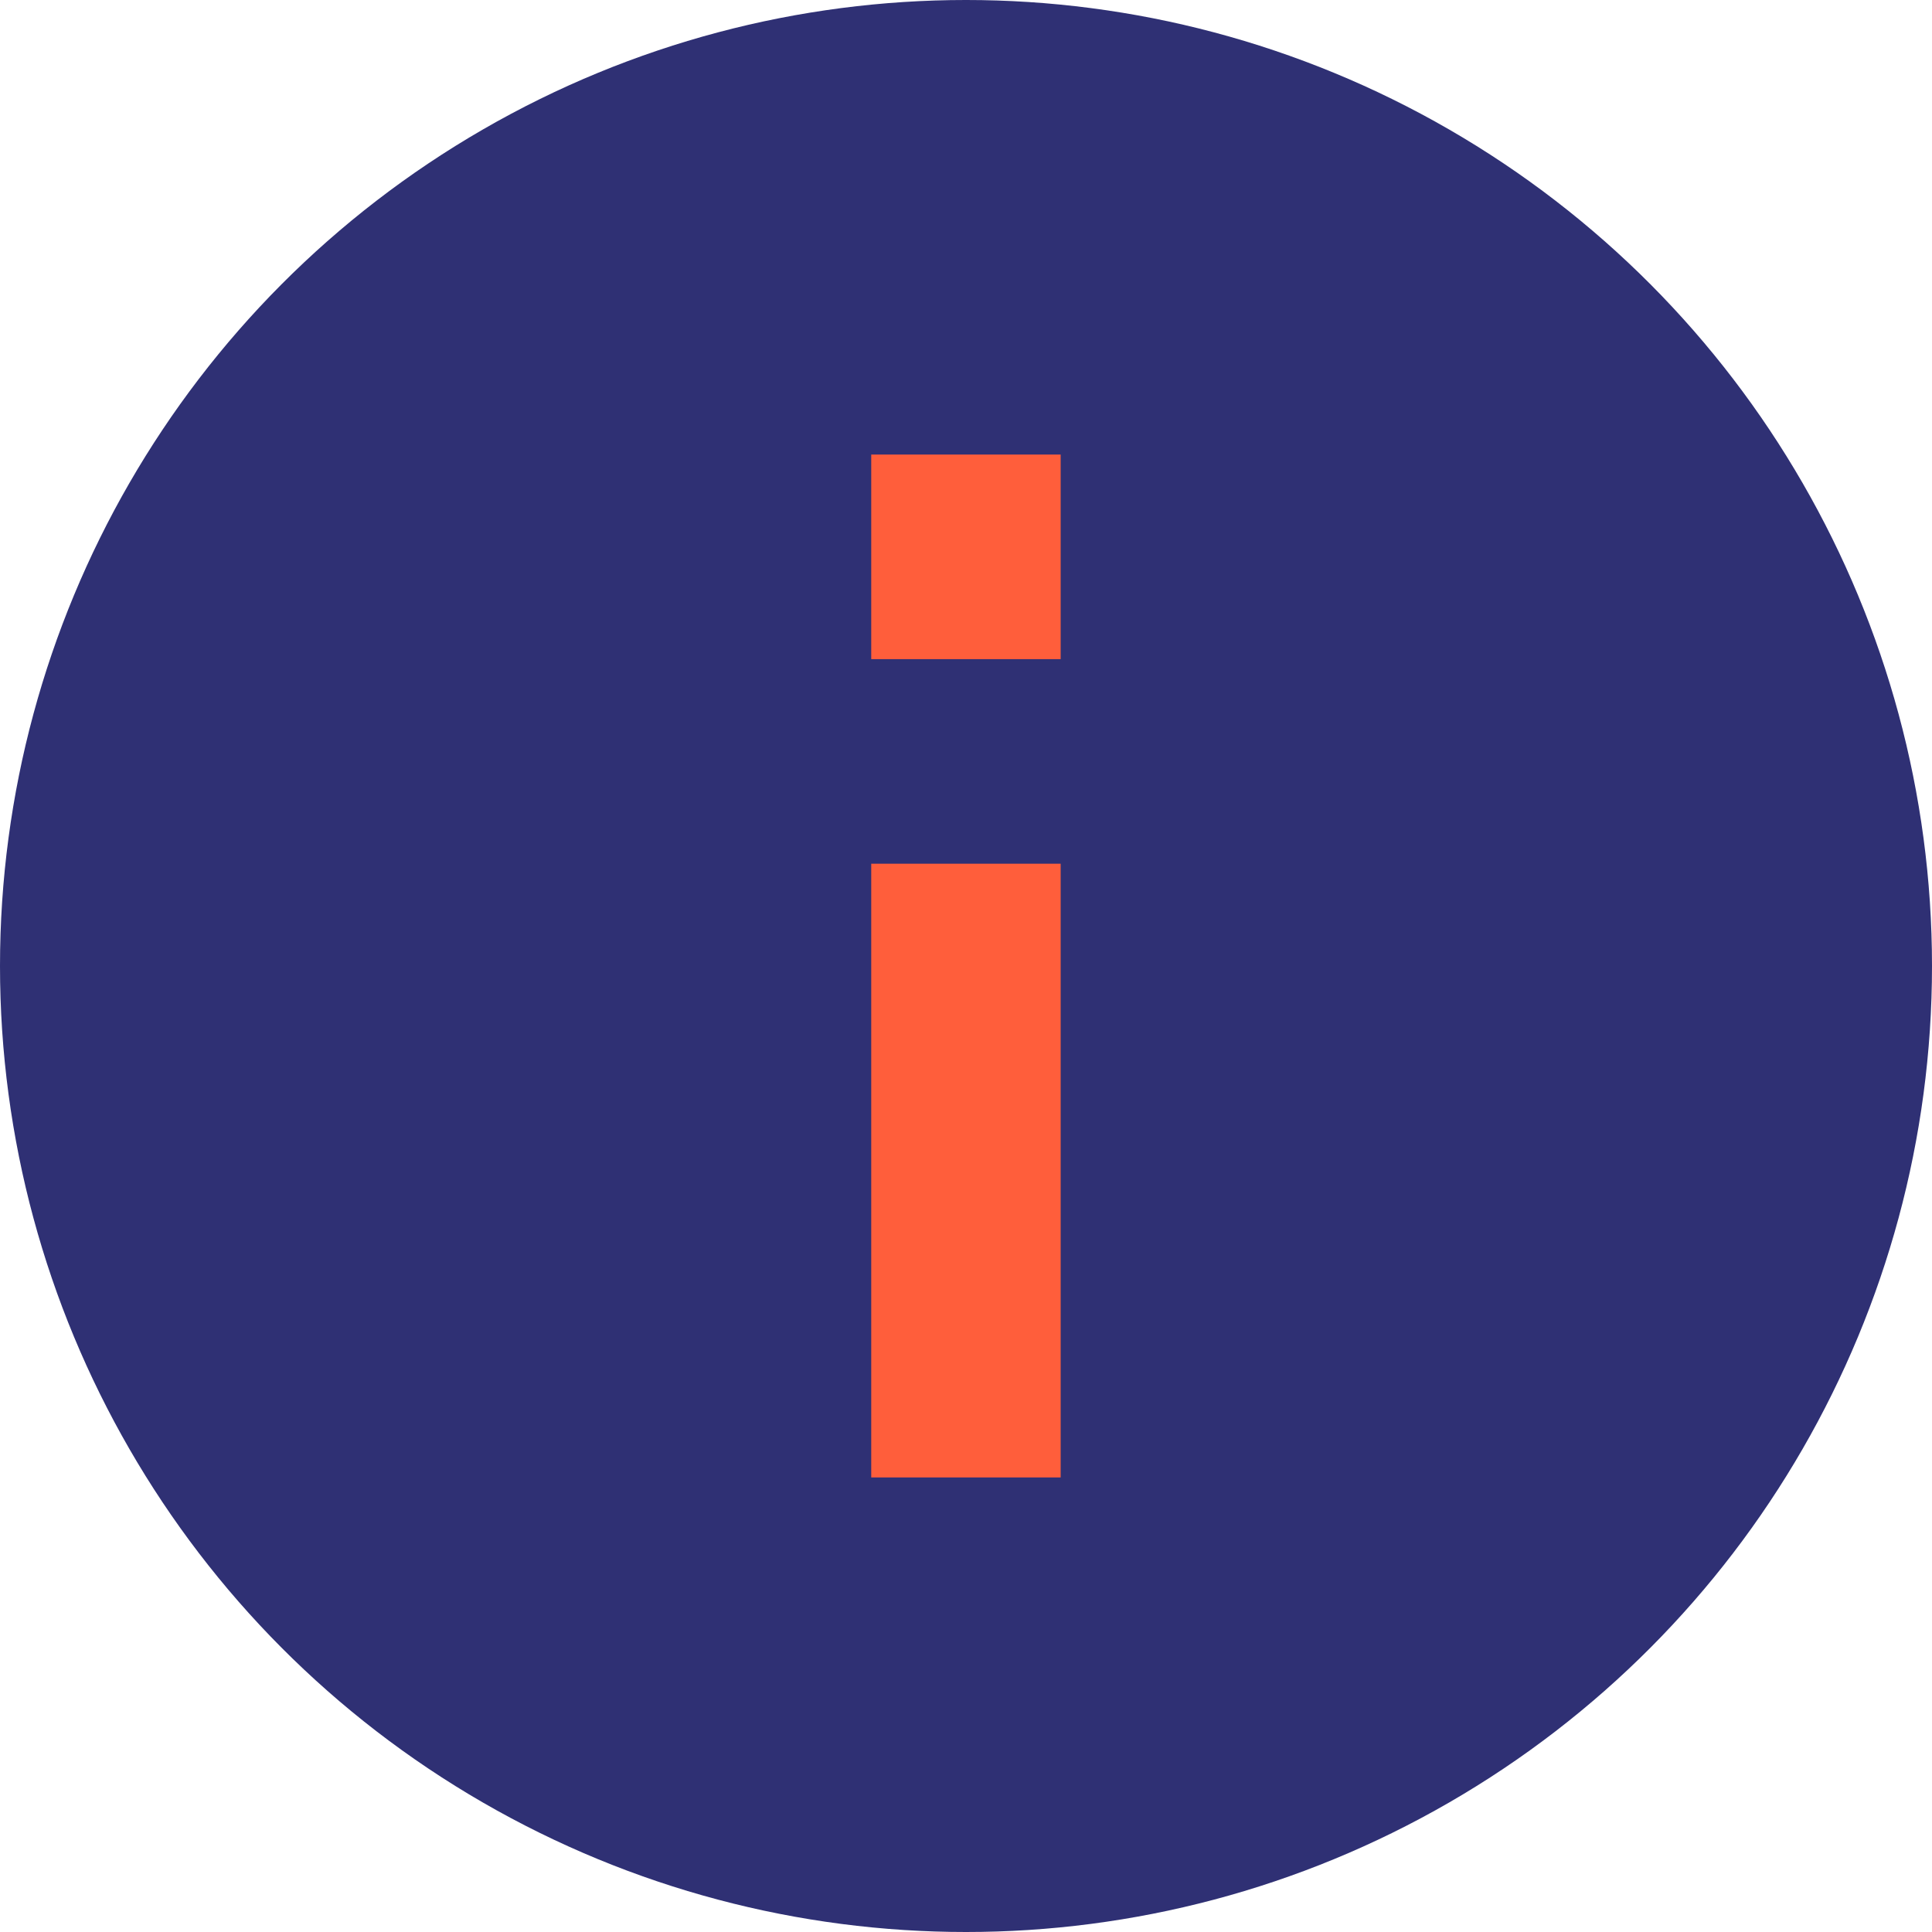 <svg width="18" height="18" viewBox="0 0 18 18" fill="none" xmlns="http://www.w3.org/2000/svg">
<g id="Group 174">
<circle id="Ellipse 25" cx="9" cy="9" r="9" fill="#2F3074"/>
<path id="Vector" d="M9.882 4.235H8.117V6.141H9.882V4.235ZM9.882 8.047H8.117V13.765H9.882V8.047Z" fill="#FF5E3B"/>
</g>
</svg>
